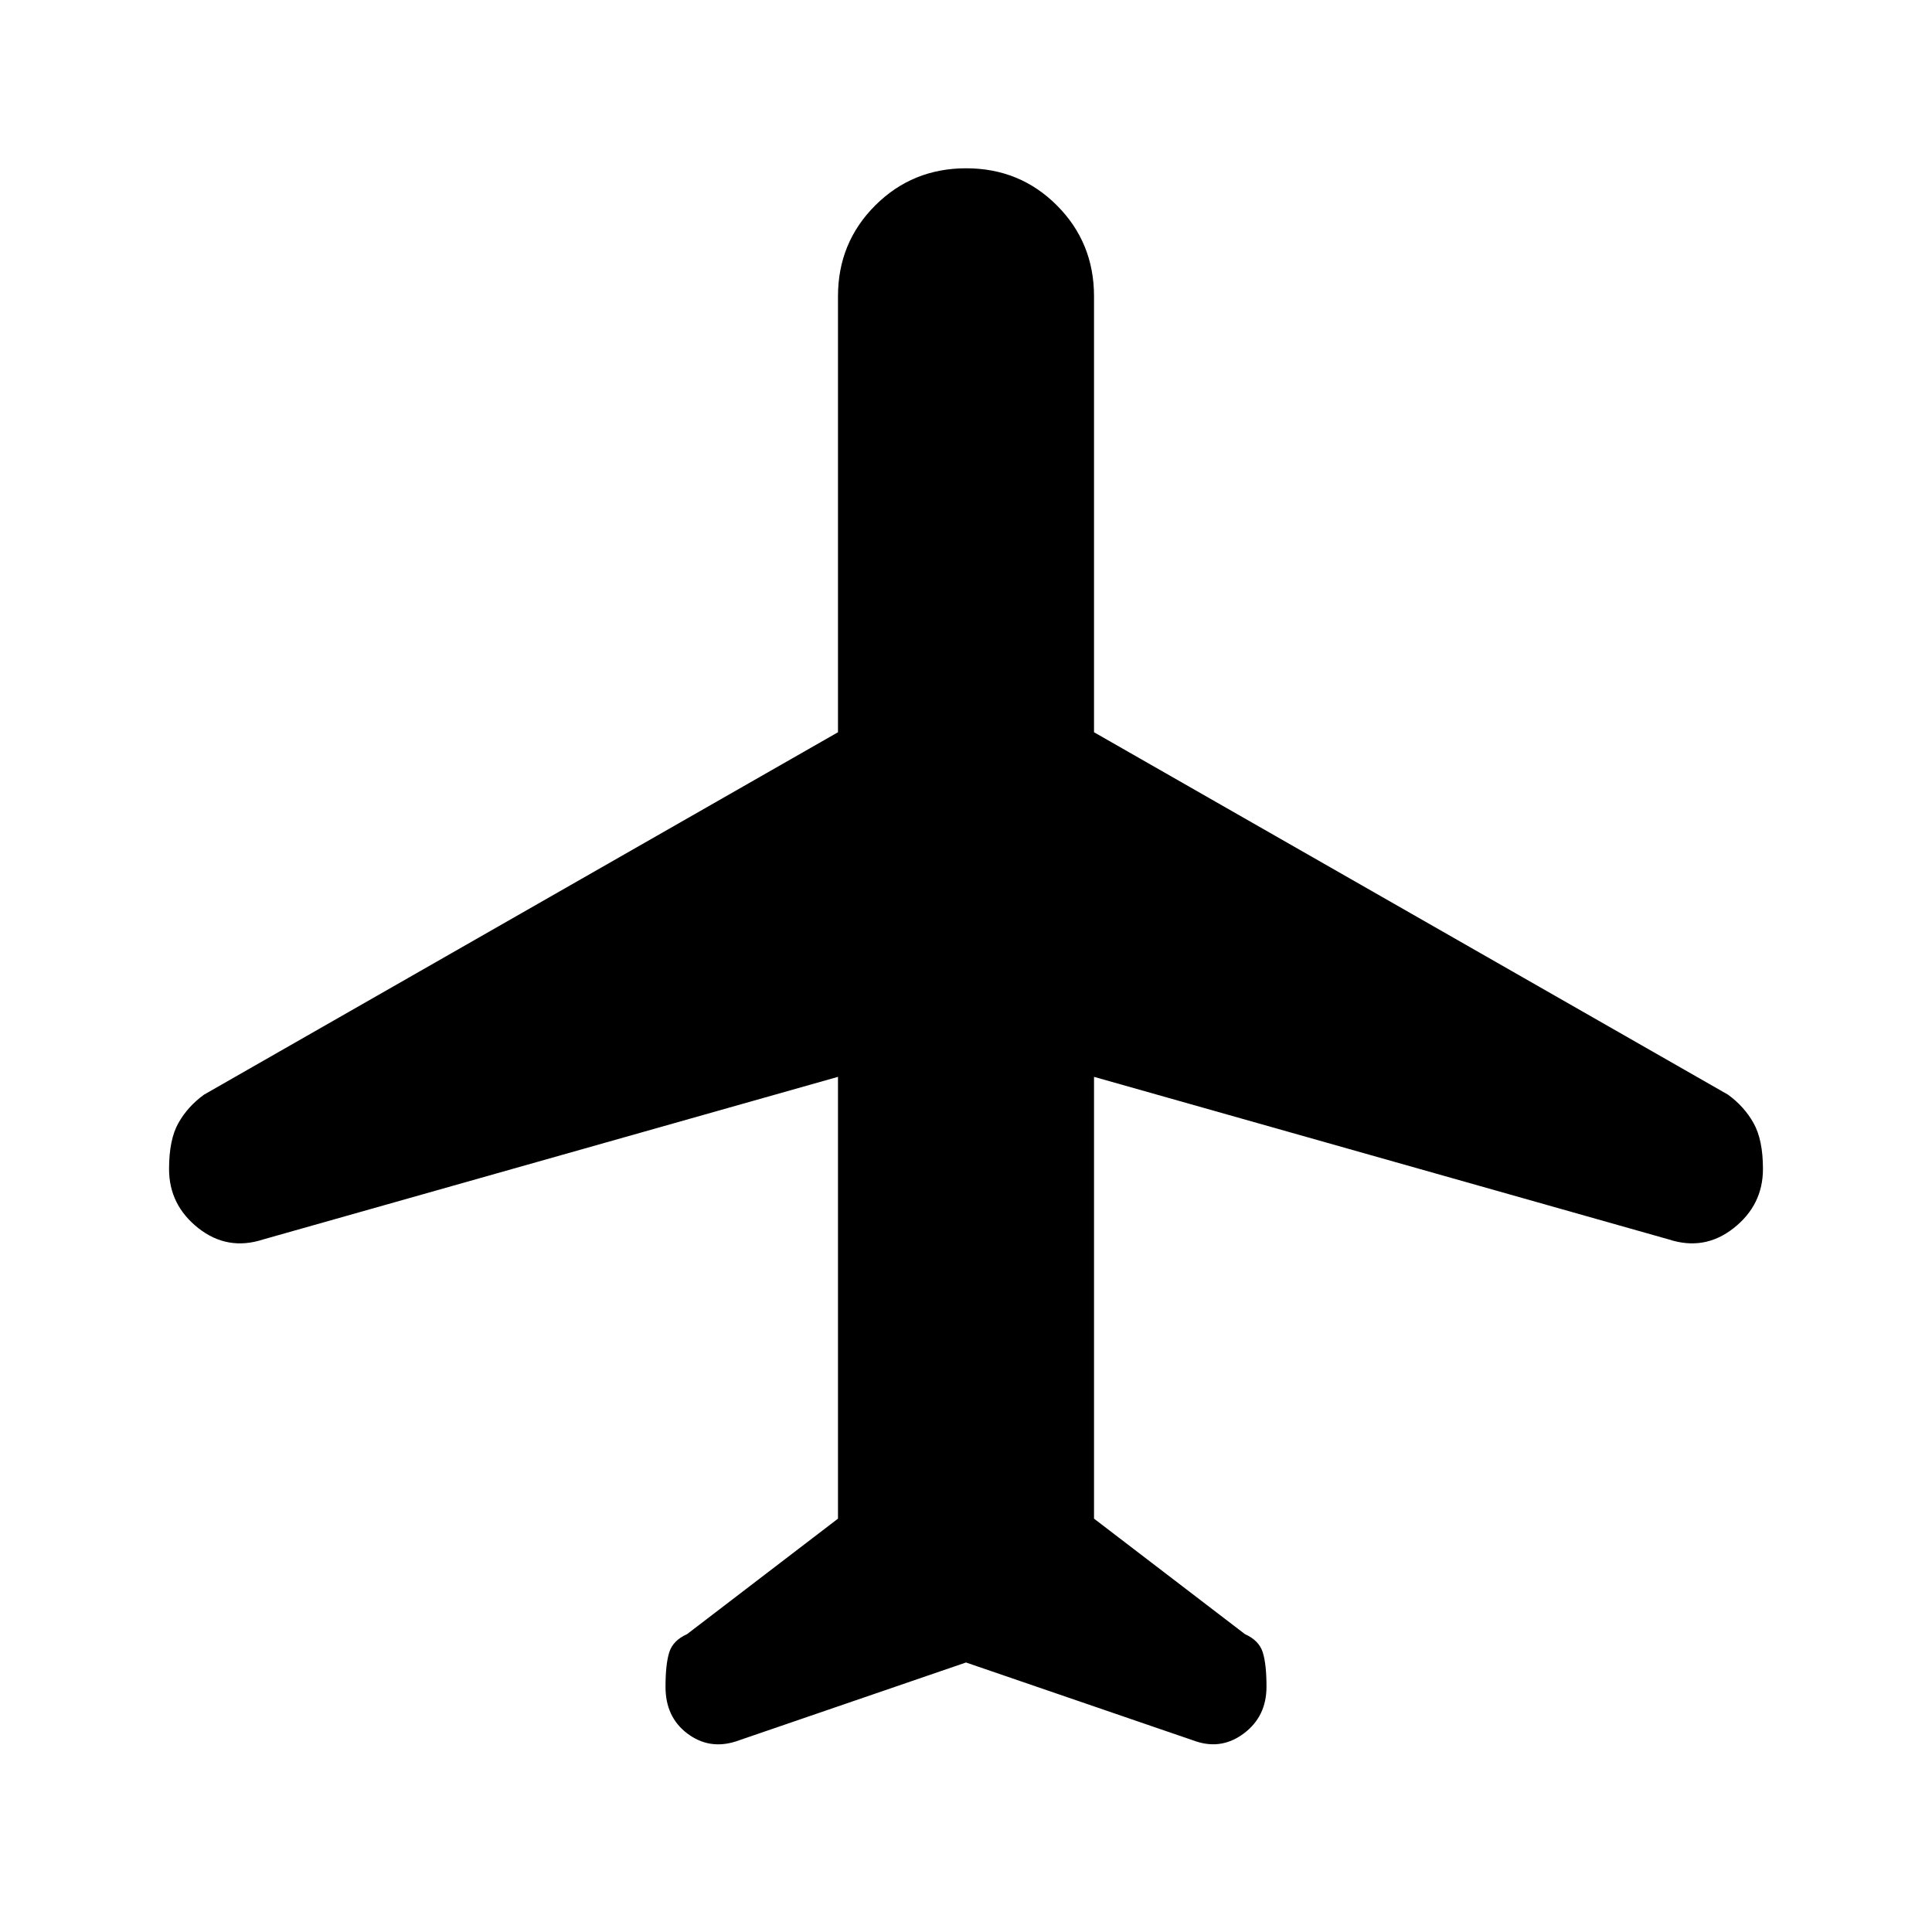 <svg xmlns="http://www.w3.org/2000/svg" height="20" viewBox="0 -960 960 960" width="20"><path d="M480-133.92 365.62-94.69q-13.28 4.23-24.1-3.95-10.83-8.17-10.83-23.17 0-11.31 1.87-17.2 1.87-5.88 8.83-8.99l75-57.39v-219.53l-285.54 80.77q-17.83 5.84-32.34-5.63Q84-361.26 84-379.13q0-14.65 4.66-22.87 4.65-8.23 12.73-14.08l315-180.07v-216.62q0-26.67 18.49-45.14t45.19-18.47q26.7 0 45.12 18.47 18.42 18.47 18.42 45.14v216.62l315 180.07q8.08 5.85 12.73 14.16 4.66 8.31 4.66 22.77 0 17.88-14.51 29.36t-32.34 5.64l-285.54-80.77v219.53l75 57.39q6.96 3.11 8.83 9 1.87 5.89 1.87 17.11 0 14.63-11 23.03t-23.93 4.17L480-133.92Z"/></svg>
